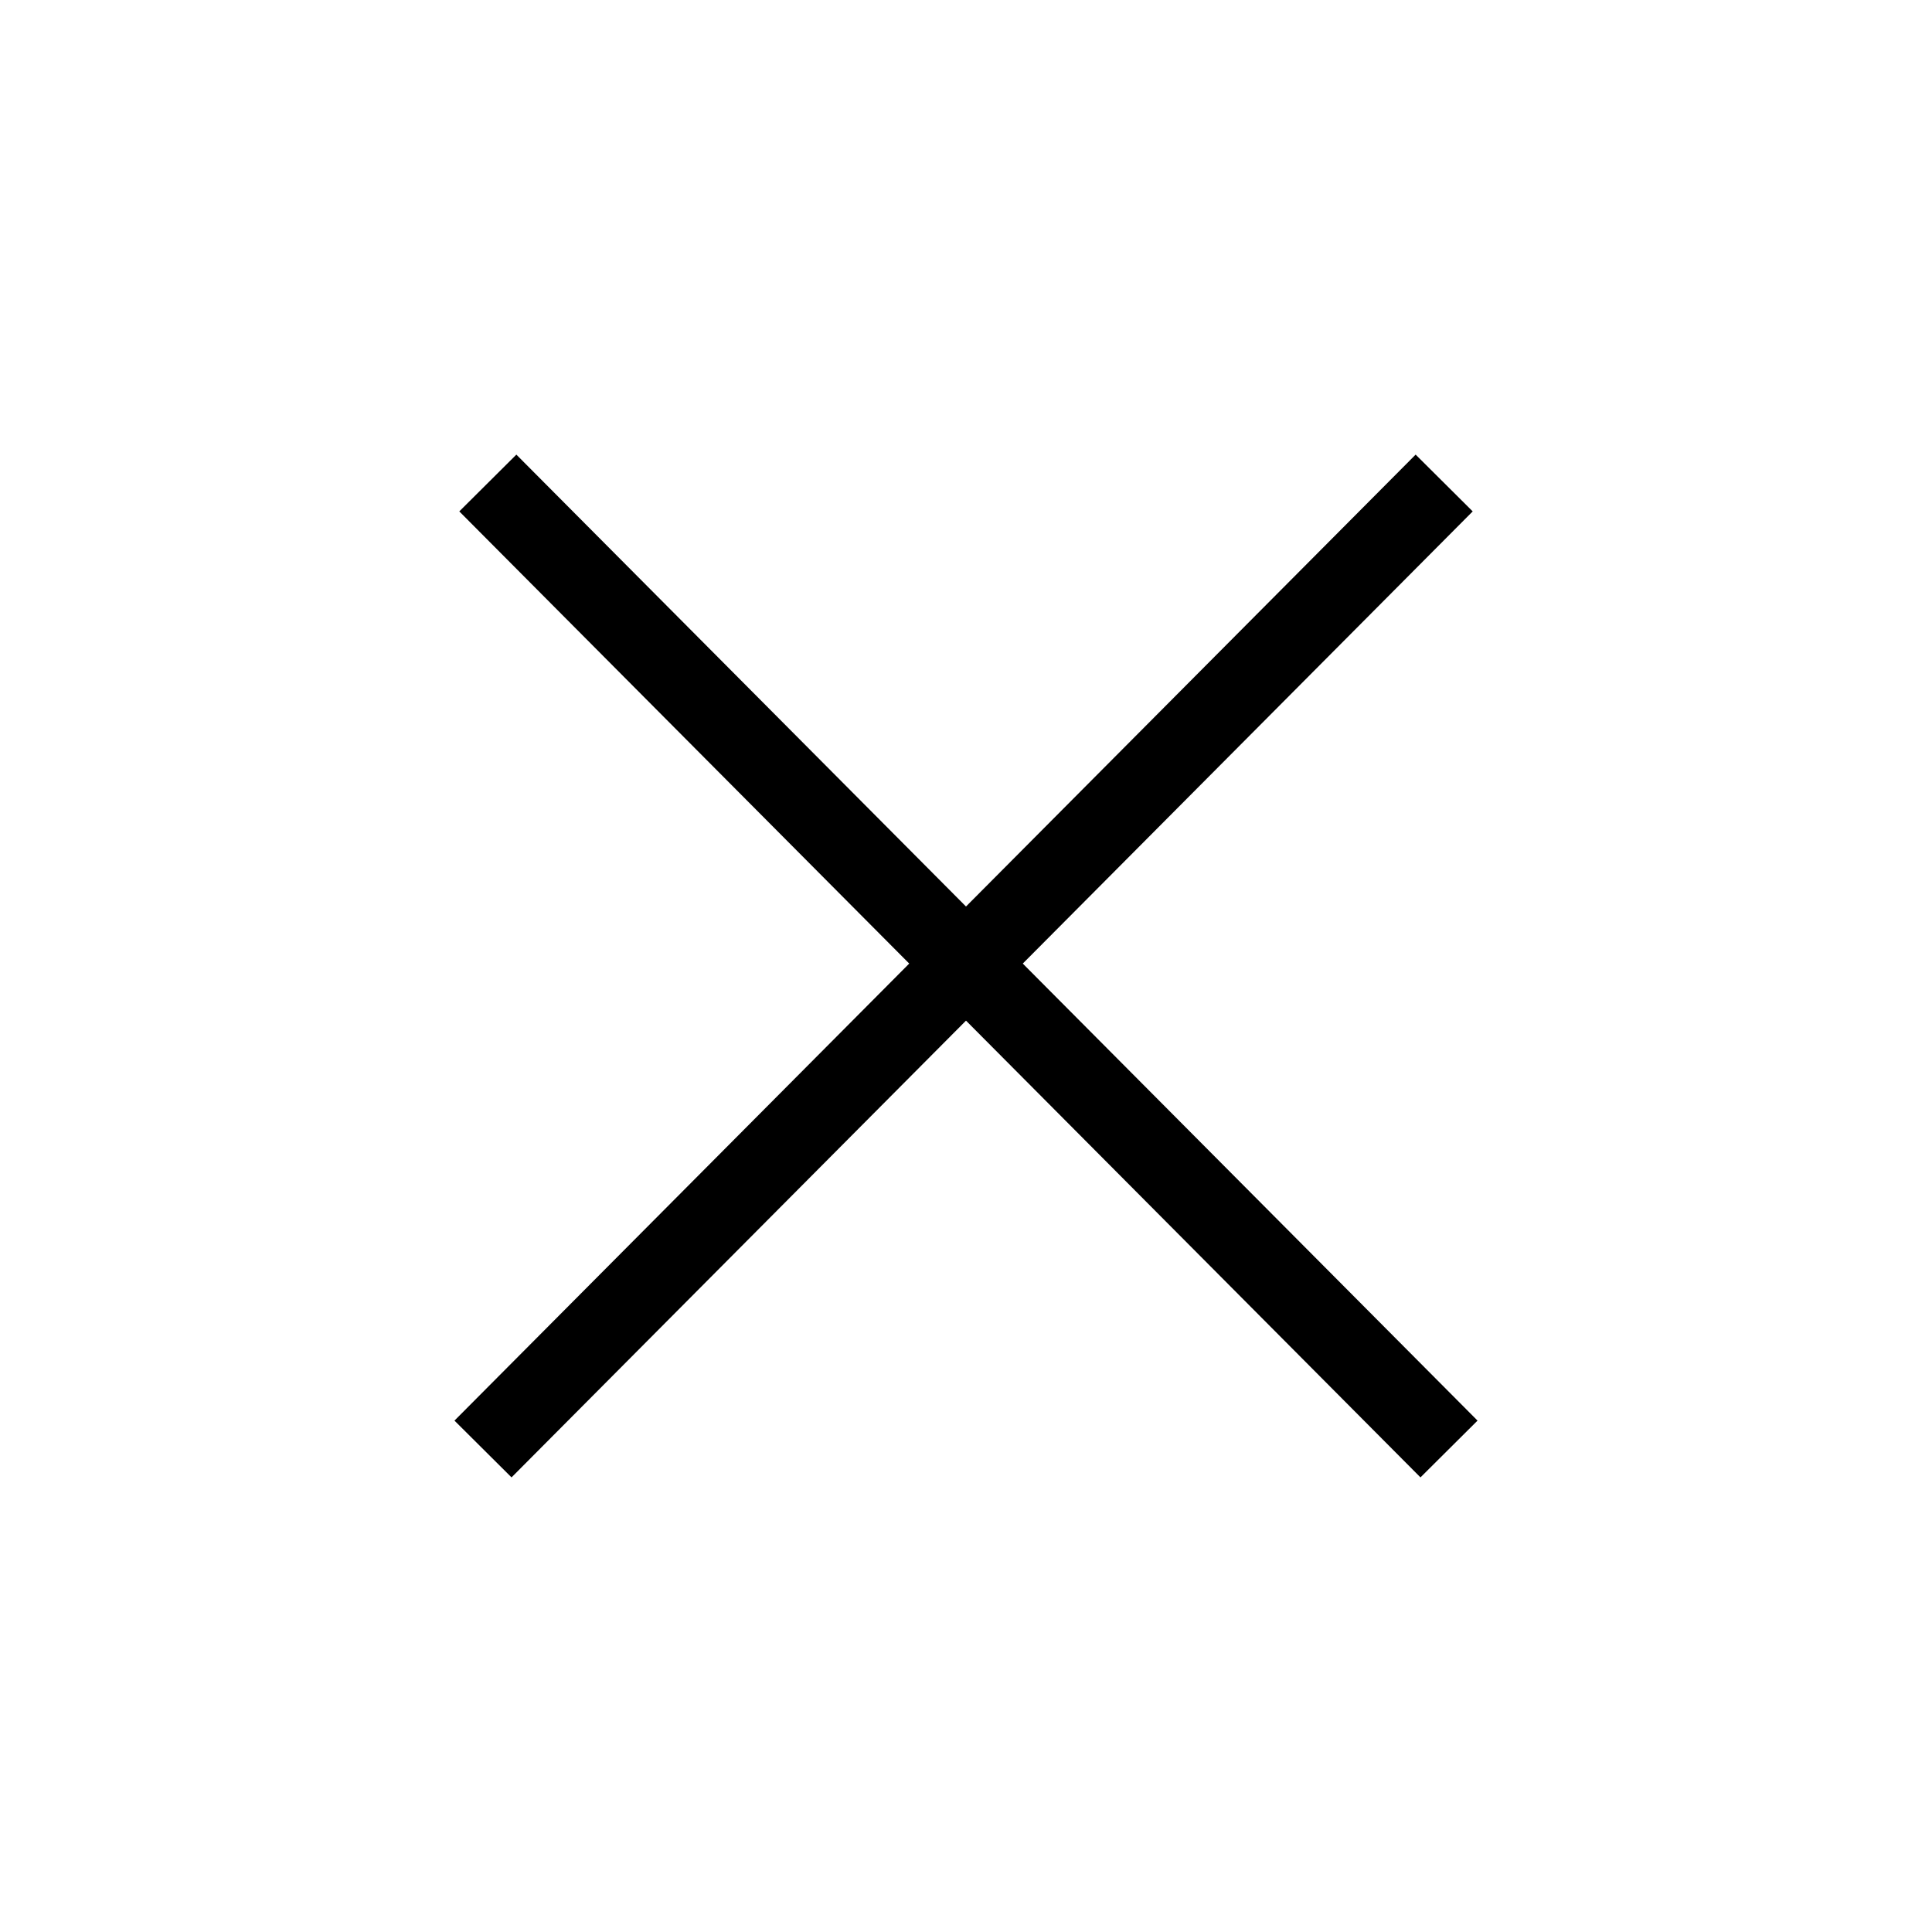 <svg
    className="w-6 h-6 text-gray-800 dark:text-white"
    aria-hidden="true"
    xmlns="http://www.w3.org/2000/svg"
    width="24"
    height="24"
    fill="none"
    viewBox="0 0 24 24"
>
    <path
        stroke="currentColor"
        strokeLinecap="round"
        strokeLinejoin="round"
        strokeWidth="2"
        d="M6 18L17.94 6M18 18L6.06 6"
    />
</svg>

